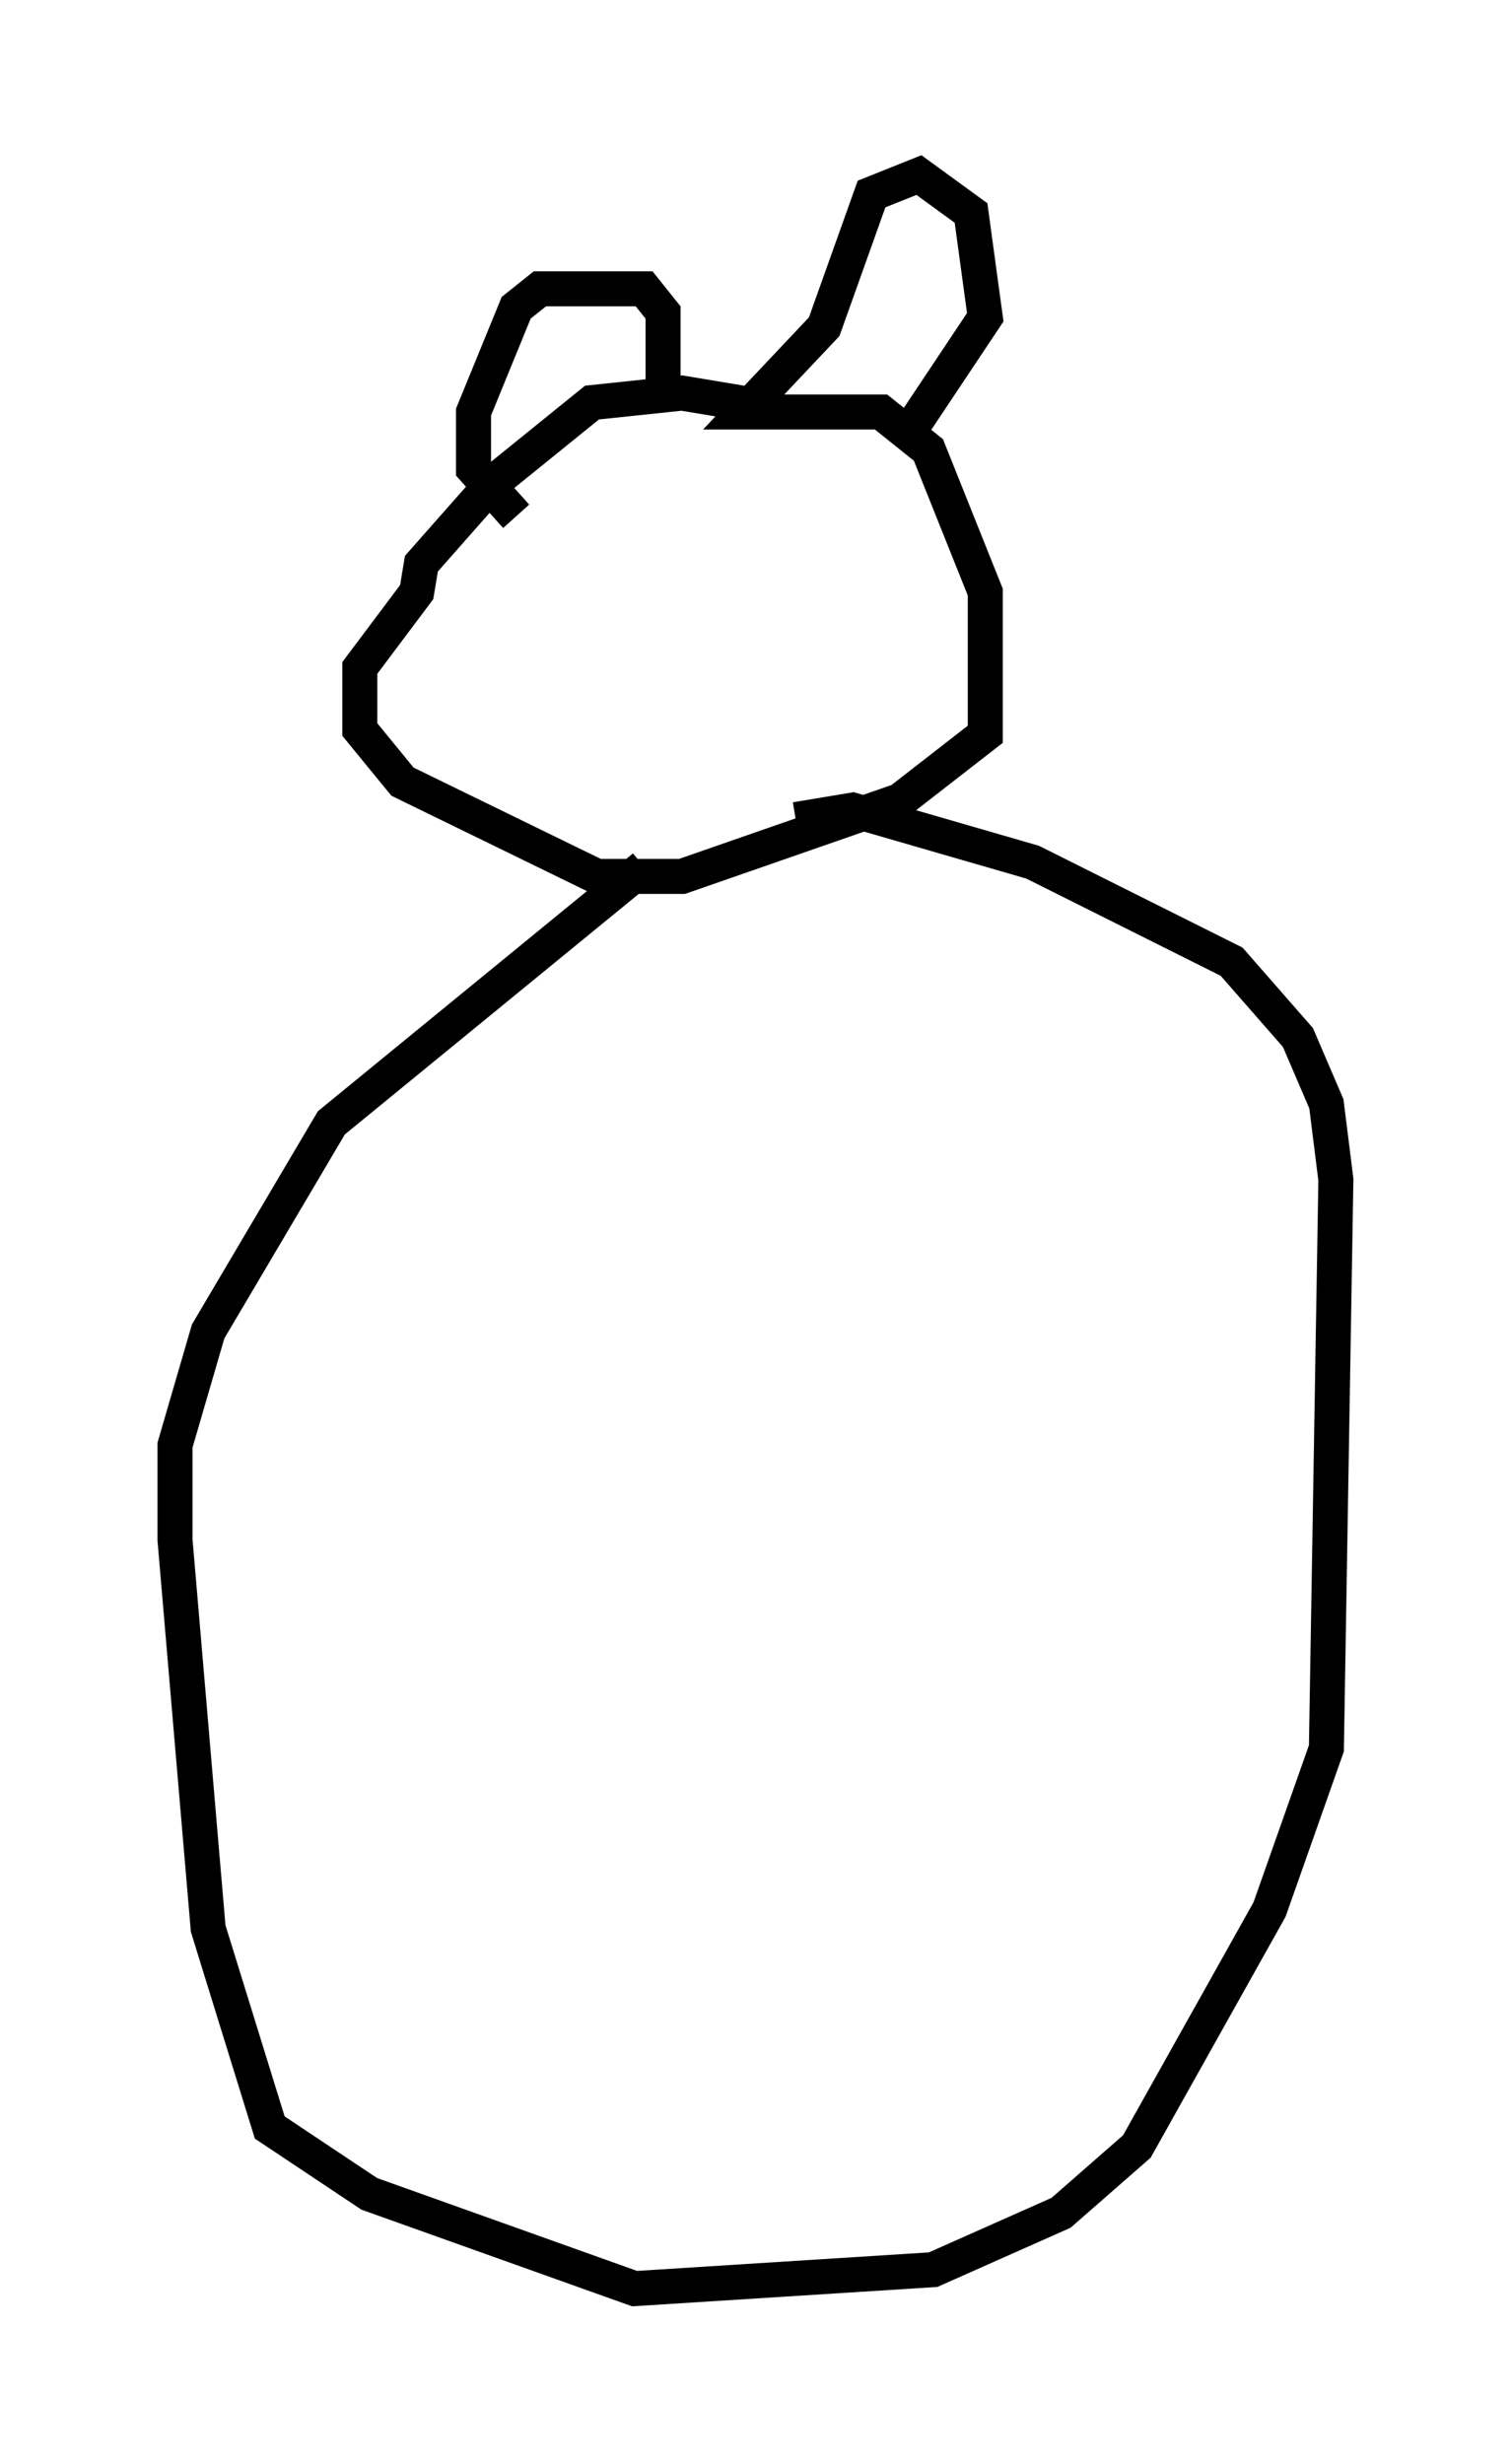 <?xml version="1.0" encoding="utf-8" ?>
<svg baseProfile="full" height="70.351" version="1.1" width="43.153" xmlns="http://www.w3.org/2000/svg" xmlns:ev="http://www.w3.org/2001/xml-events" xmlns:xlink="http://www.w3.org/1999/xlink"><defs /><rect fill="white" height="70.351" width="43.153" x="0" y="0" /><path d="M22.185, 12.578 m-0.406, -0.812 l-0.677, -0.271 -1.624, -0.271 l-2.571, 0.271 -2.842, 2.3 l-2.03, 2.3 -0.135, 0.812 l-1.624, 2.165 0.0, 1.759 l1.218, 1.488 5.548, 2.706 l2.436, 0.0 6.225, -2.165 l2.436, -1.894 0.0, -4.059 l-1.624, -4.059 -1.353, -1.083 l-3.924, 0.0 2.3, -2.436 l1.353, -3.789 1.353, -0.541 l1.488, 1.083 0.406, 2.977 l-2.165, 3.248 m-7.036, -1.083 l0.0, -2.3 -0.541, -0.677 l-2.977, 0.0 -0.677, 0.541 l-1.218, 2.977 0.0, 1.624 l1.218, 1.353 m7.984, 8.66 l1.624, -0.271 5.142, 1.488 l5.683, 2.842 1.894, 2.165 l0.812, 1.894 0.271, 2.165 l-0.271, 16.238 -1.624, 4.601 l-3.789, 6.766 -2.165, 1.894 l-3.654, 1.624 -8.525, 0.541 l-7.578, -2.706 -2.842, -1.894 l-1.759, -5.683 -0.947, -11.096 l0.0, -2.706 0.947, -3.248 l3.518, -5.954 8.931, -7.307 " fill="none" stroke="black" stroke-width="1" /></svg>